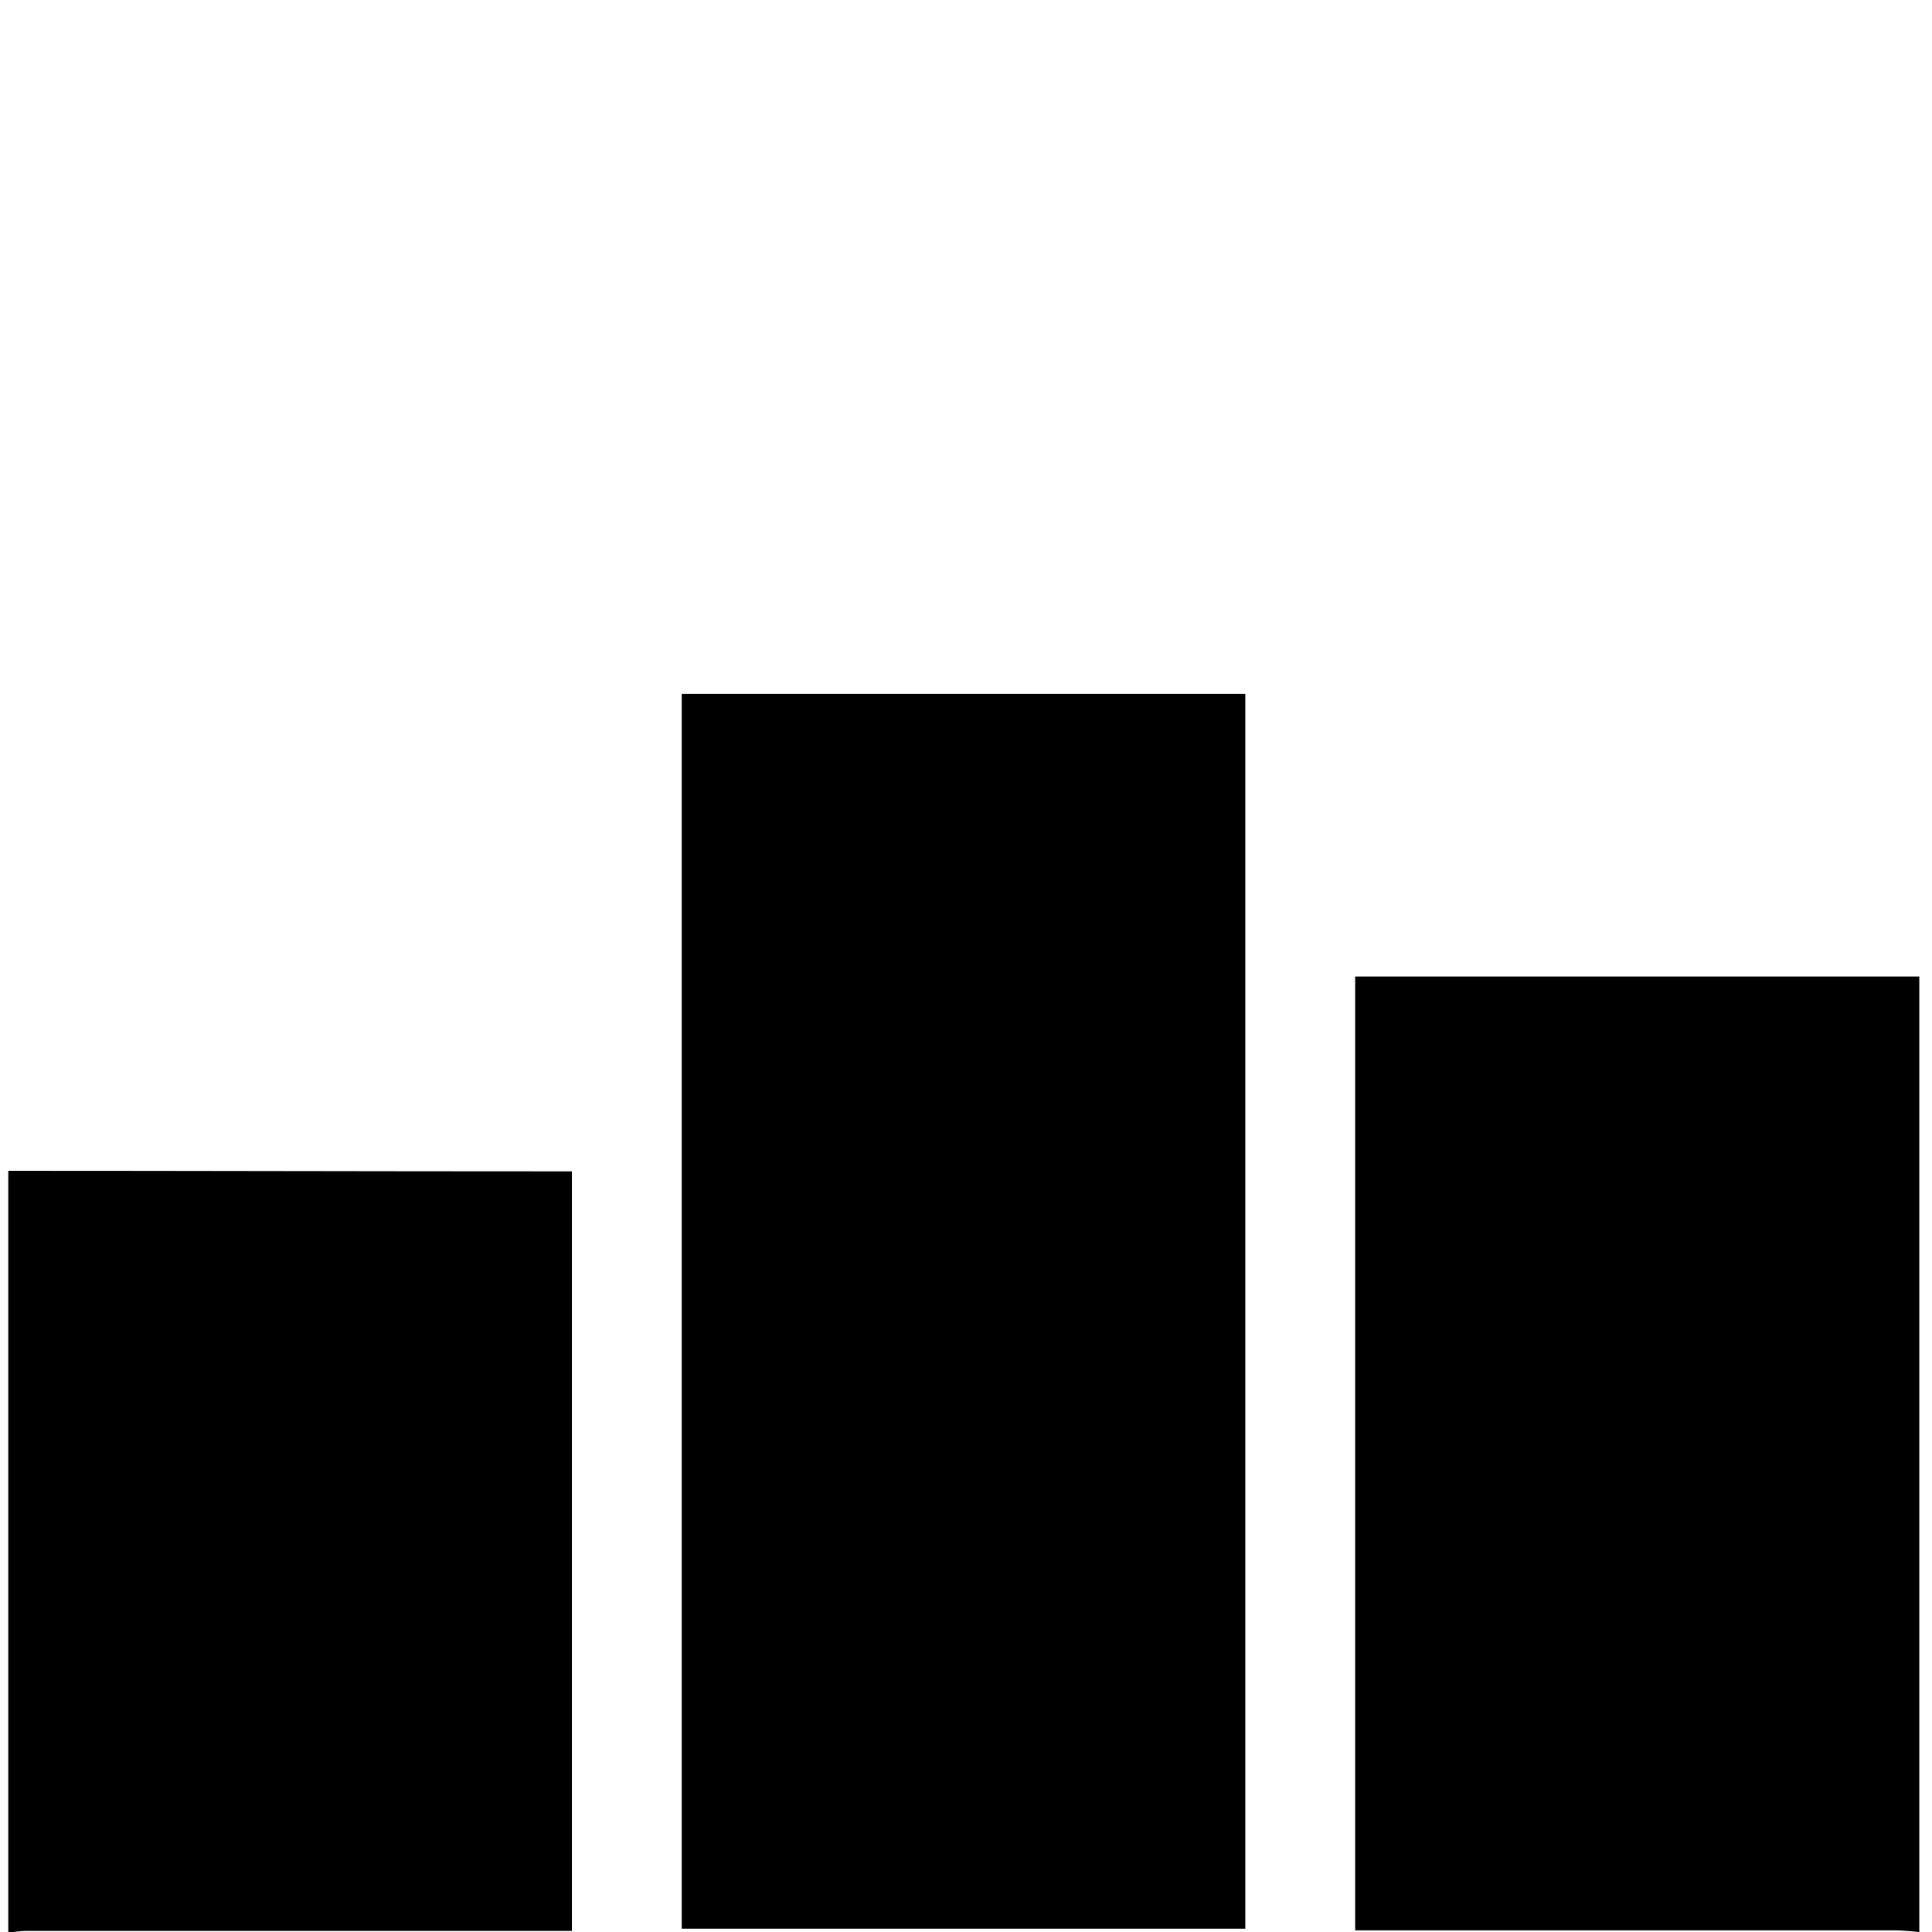 <?xml version="1.0" encoding="utf-8"?>
<!-- Generator: Adobe Illustrator 24.0.2, SVG Export Plug-In . SVG Version: 6.00 Build 0)  -->
<svg version="1.1" id="Capa_1" xmlns="http://www.w3.org/2000/svg" xmlns:xlink="http://www.w3.org/1999/xlink" x="0px" y="0px"
	 viewBox="0 0 350 350" style="enable-background:new 0 0 350 350;" xml:space="preserve">
<g id="BkF49P.tif">
	<g>
		<path d="M347.7,350c-1.5-0.1-2.9-0.3-4.4-0.3c-30.9,0-61.7,0-92.6,0c-1.7,0-3.3,0-5.2,0c0-57.7,0-115,0-172.8c34,0,68.1,0,102.2,0
			C347.7,234.6,347.7,292.3,347.7,350z"/>
		<path d="M1.5,212.1c32.7,0,65.4,0.1,98,0.1c1.3,0,2.6,0,4.1,0c0,46,0,91.6,0,137.6c-1.6,0-3.1,0-4.5,0c-31.4,0-62.9,0-94.3,0
			c-1.1,0-2.2,0.2-3.3,0.3C1.5,304,1.5,258,1.5,212.1z"/>
		<path d="M123.5,125.7c34.1,0,67.9,0,102.1,0c0,74.5,0,149,0,223.7c-34,0-68,0-102.1,0C123.5,274.8,123.5,200.4,123.5,125.7z"/>
	</g>
</g>
</svg>
